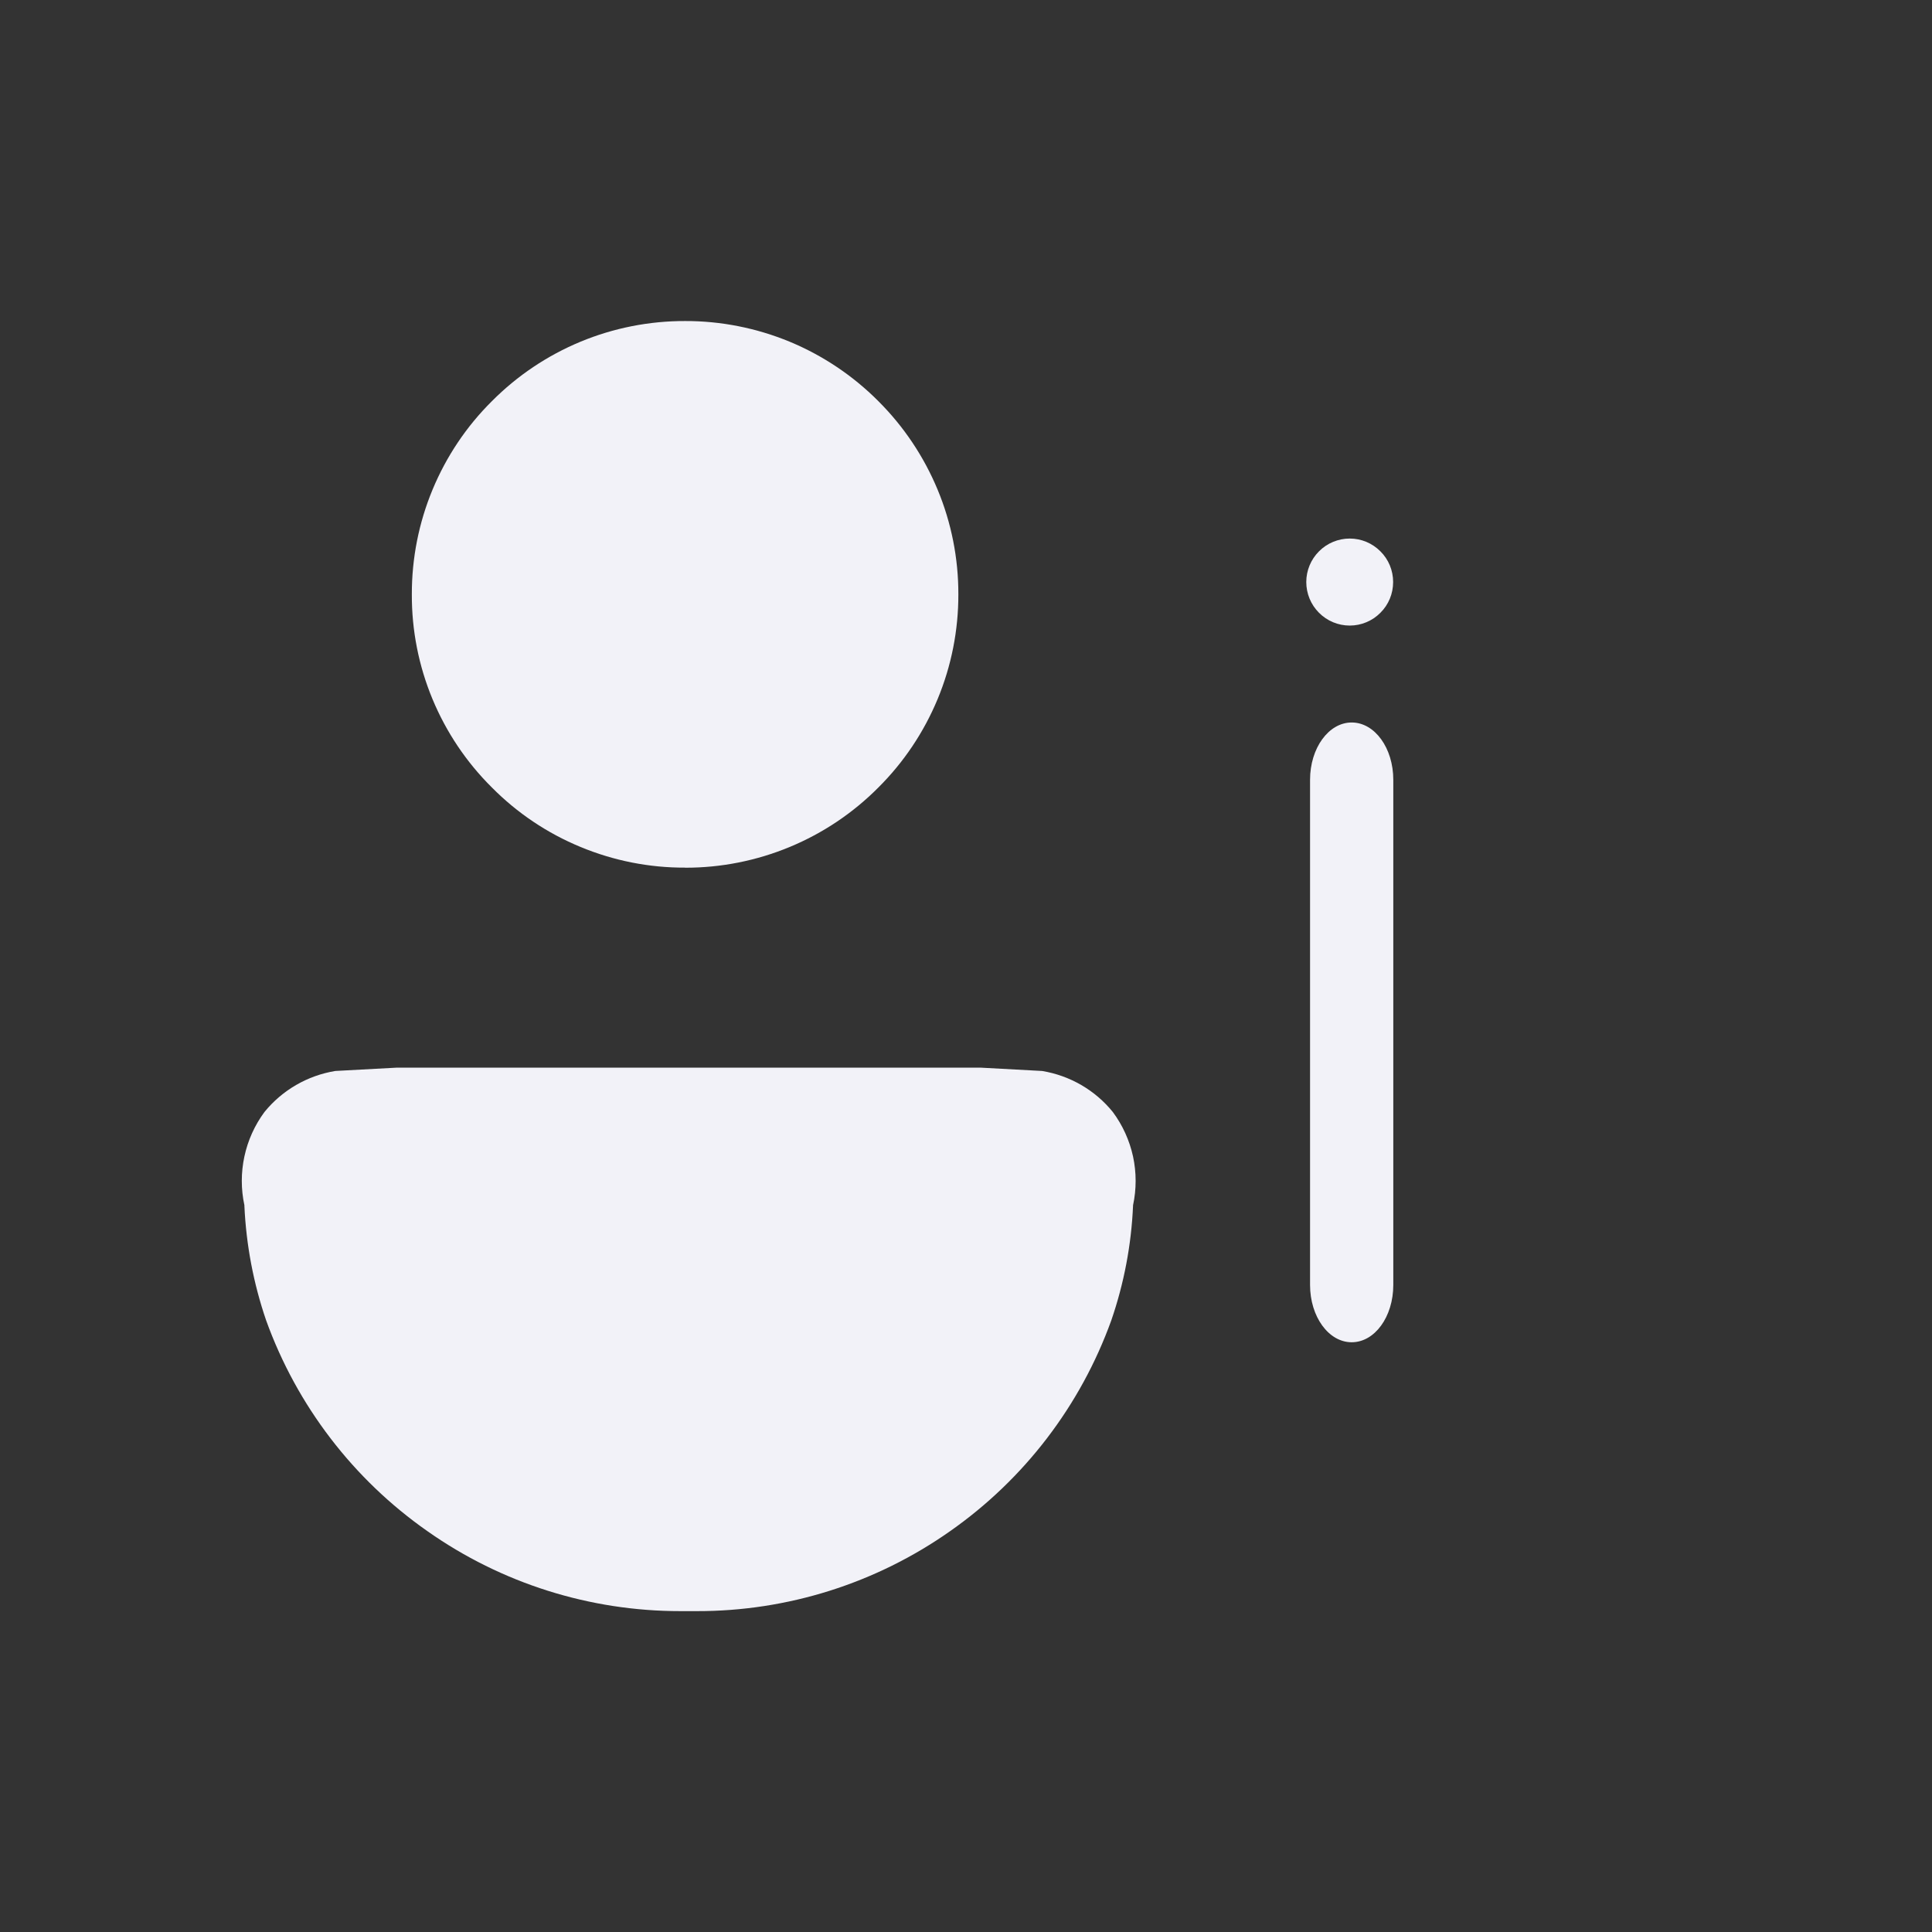 <svg width="24" height="24" viewBox="0 0 24 24" fill="none" xmlns="http://www.w3.org/2000/svg">
<rect x="0" y="0" width="24" height="24" fill="#333333" stroke="none"/>
<path d="M8.656 20.014H8.453C7.328 20.015 6.23 19.669 5.31 19.021C4.388 18.376 3.688 17.461 3.306 16.402C3.149 15.944 3.058 15.465 3.036 14.98V14.972C2.993 14.773 2.993 14.566 3.036 14.366C3.079 14.166 3.164 13.978 3.285 13.814C3.506 13.542 3.819 13.361 4.165 13.304L4.923 13.263H12.188L12.945 13.304C13.291 13.361 13.604 13.542 13.824 13.814C13.946 13.978 14.031 14.166 14.075 14.366C14.118 14.566 14.118 14.773 14.075 14.973V14.98C14.054 15.464 13.963 15.943 13.805 16.402C13.423 17.461 12.724 18.375 11.802 19.021C10.881 19.669 9.782 20.016 8.656 20.014ZM8.511 10.778C8.065 10.78 7.623 10.692 7.211 10.521C6.799 10.351 6.425 10.1 6.111 9.783C5.794 9.469 5.543 9.095 5.372 8.683C5.201 8.271 5.114 7.829 5.116 7.383C5.115 6.937 5.202 6.495 5.373 6.083C5.544 5.671 5.794 5.297 6.111 4.983C6.425 4.667 6.799 4.416 7.211 4.245C7.623 4.074 8.065 3.987 8.511 3.988C8.957 3.987 9.398 4.075 9.81 4.245C10.222 4.416 10.596 4.667 10.911 4.983C11.227 5.298 11.477 5.672 11.648 6.084C11.819 6.496 11.906 6.937 11.905 7.383C11.906 7.829 11.819 8.271 11.648 8.683C11.477 9.095 11.227 9.469 10.911 9.783C10.596 10.1 10.223 10.35 9.811 10.521C9.399 10.692 8.957 10.78 8.511 10.779V10.778Z" fill="#F2F2F8"/>
<path d="M16.274 15.962V9.687C16.274 9.293 16.505 8.975 16.791 8.975C17.078 8.975 17.308 9.293 17.308 9.687V15.962C17.308 16.357 17.078 16.674 16.791 16.674C16.505 16.674 16.274 16.357 16.274 15.962ZM16.227 7.23C16.227 7.087 16.284 6.95 16.385 6.849C16.486 6.747 16.624 6.69 16.767 6.69C16.91 6.69 17.047 6.747 17.148 6.849C17.25 6.95 17.306 7.087 17.306 7.23C17.306 7.374 17.25 7.511 17.148 7.612C17.047 7.714 16.91 7.771 16.767 7.771C16.624 7.771 16.486 7.714 16.385 7.612C16.284 7.511 16.227 7.374 16.227 7.23Z" fill="#F2F2F8"/>
</svg>
